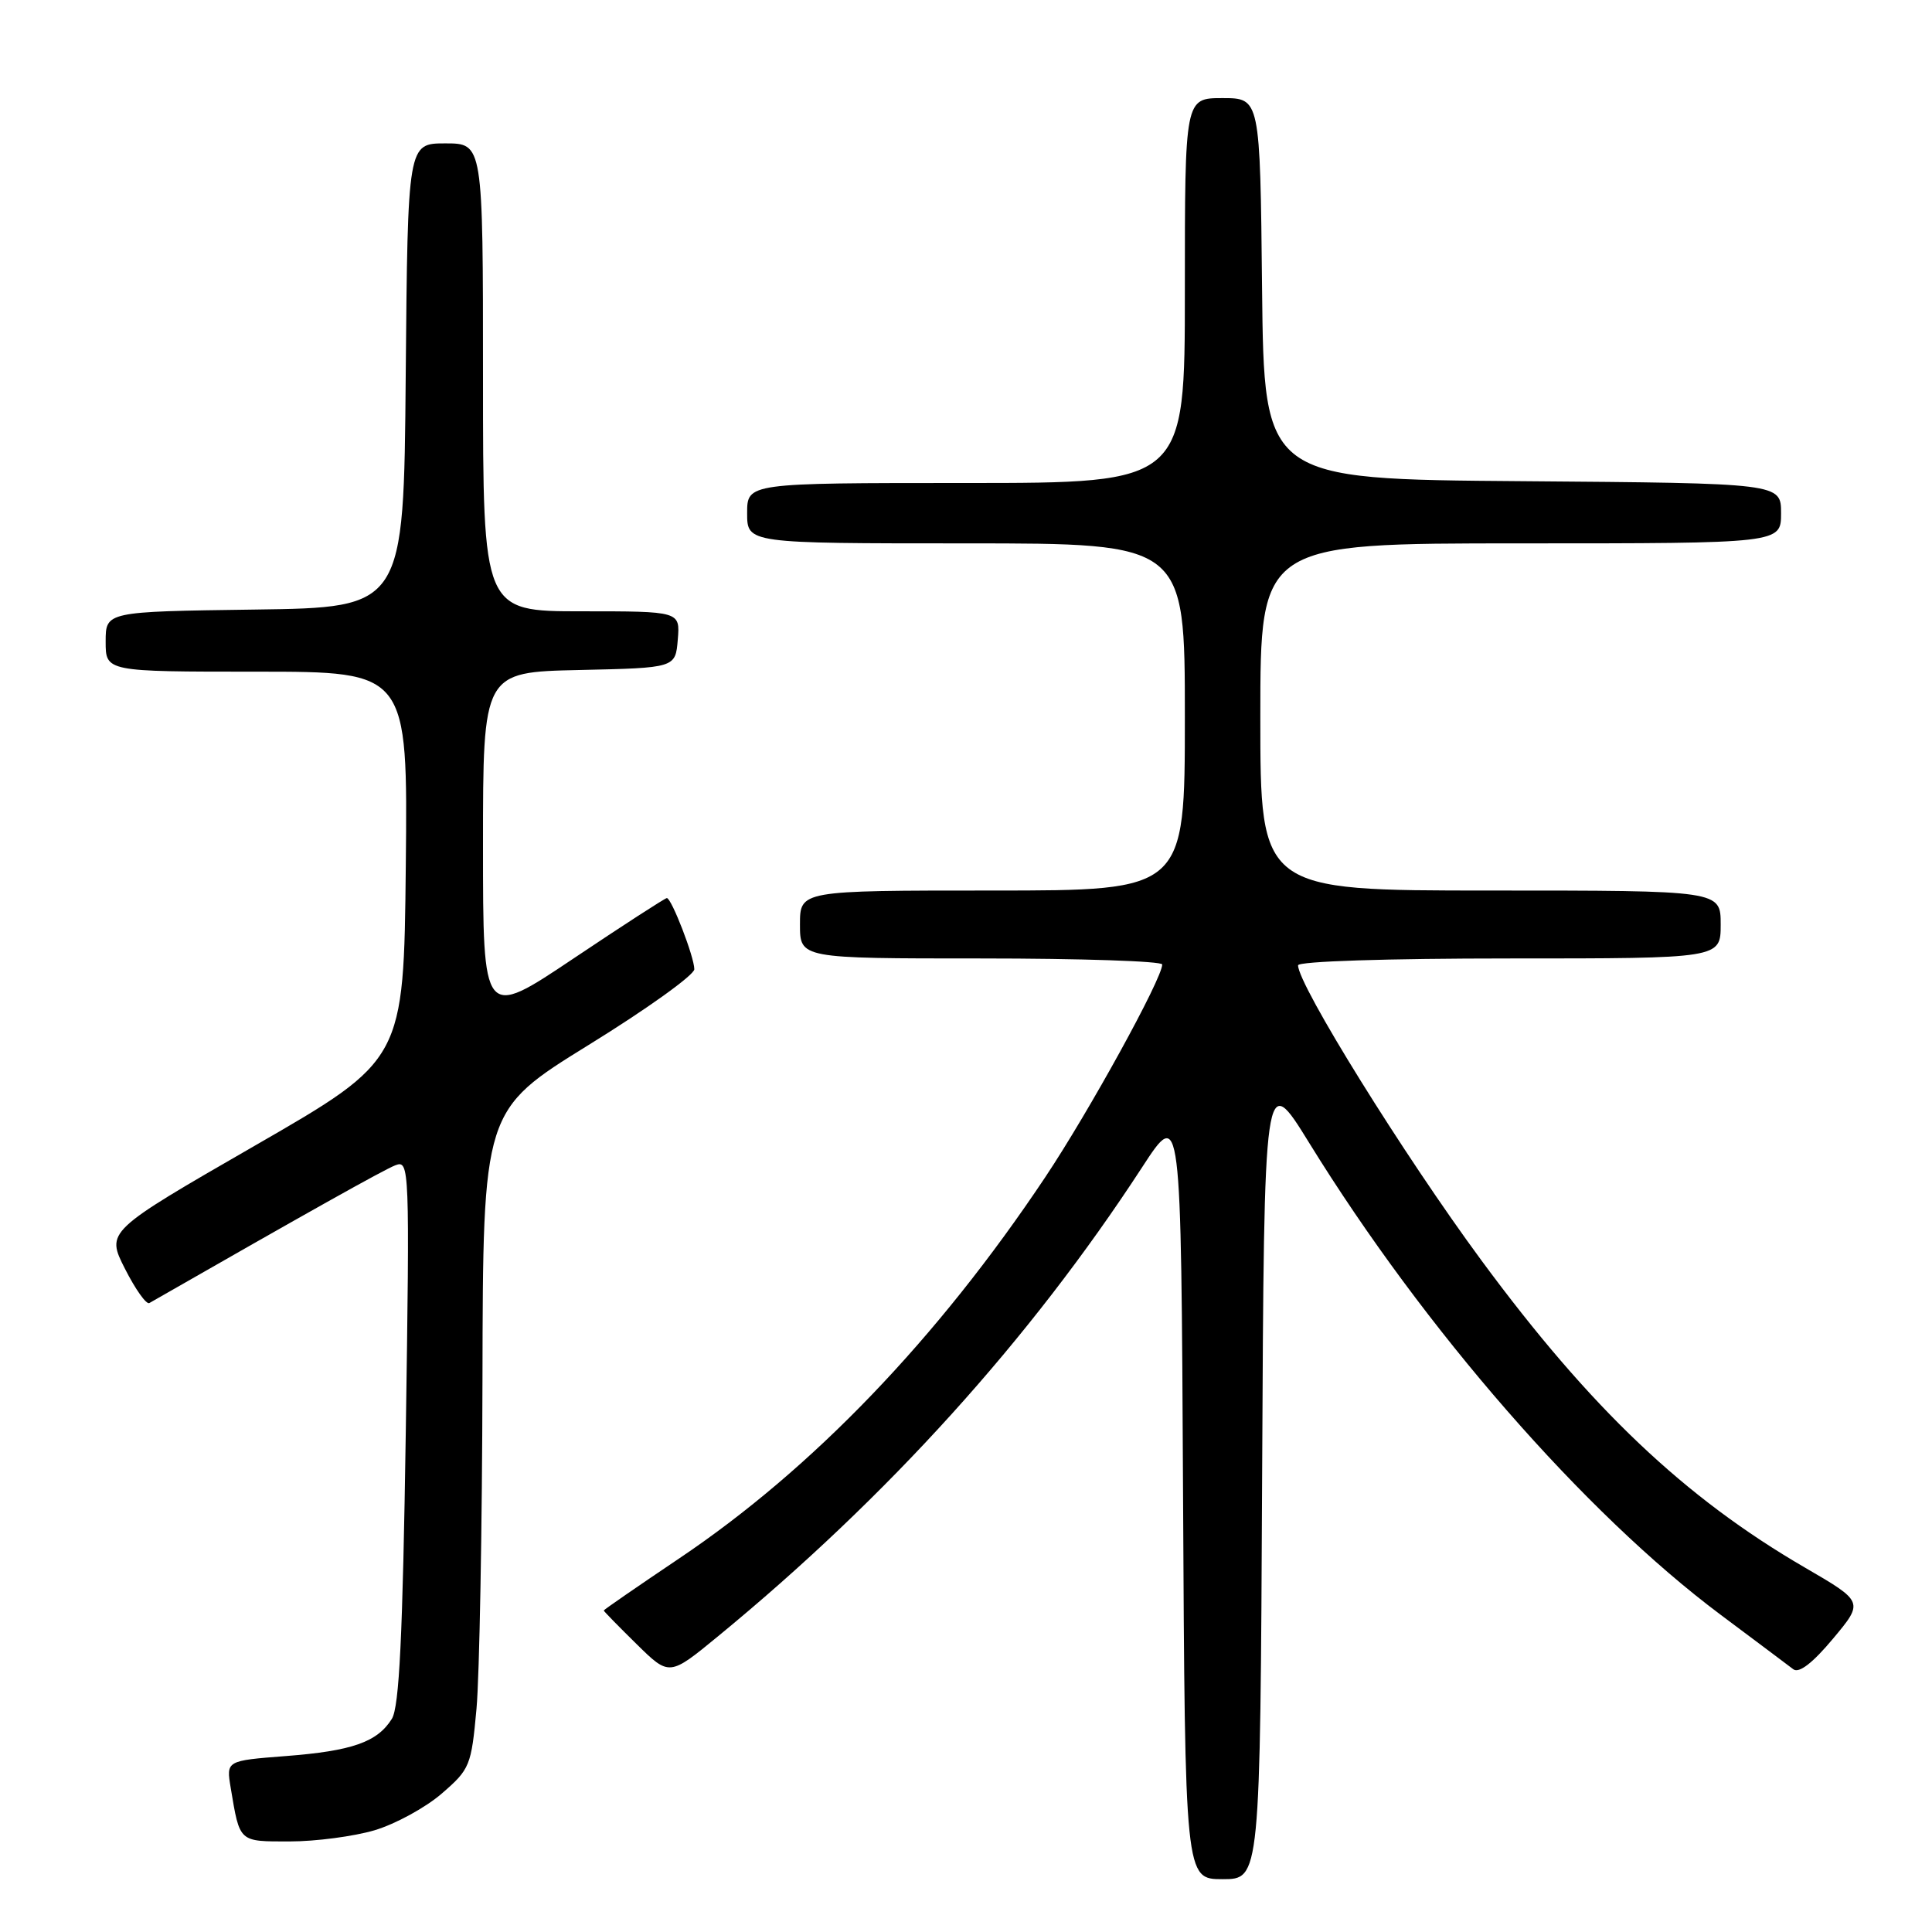 <?xml version="1.0" encoding="UTF-8" standalone="no"?>
<!DOCTYPE svg PUBLIC "-//W3C//DTD SVG 1.1//EN" "http://www.w3.org/Graphics/SVG/1.1/DTD/svg11.dtd" >
<svg xmlns="http://www.w3.org/2000/svg" xmlns:xlink="http://www.w3.org/1999/xlink" version="1.1" viewBox="0 0 256 256">
 <g >
 <path fill="currentColor"
d=" M 167.24 195.38 C 167.50 141.76 167.50 141.76 173.50 151.48 C 188.72 176.14 209.94 200.47 228.00 213.97 C 232.68 217.47 237.01 220.71 237.63 221.19 C 238.38 221.75 240.19 220.36 242.87 217.15 C 246.97 212.25 246.97 212.25 239.14 207.70 C 223.19 198.43 210.74 186.61 196.29 167.00 C 186.00 153.04 172.00 130.50 172.00 127.91 C 172.00 127.38 183.84 127.00 200.00 127.00 C 228.00 127.00 228.00 127.00 228.00 122.50 C 228.00 118.00 228.00 118.00 197.50 118.00 C 167.00 118.00 167.00 118.00 167.00 95.00 C 167.00 72.00 167.00 72.00 201.50 72.00 C 236.00 72.00 236.00 72.00 236.00 68.01 C 236.00 64.03 236.00 64.03 201.75 63.76 C 167.50 63.50 167.50 63.50 167.23 38.25 C 166.97 13.00 166.97 13.00 161.98 13.00 C 157.00 13.00 157.00 13.00 157.00 38.50 C 157.00 64.00 157.00 64.00 128.00 64.00 C 99.00 64.00 99.00 64.00 99.00 68.00 C 99.00 72.00 99.00 72.00 128.00 72.00 C 157.00 72.00 157.00 72.00 157.00 95.00 C 157.00 118.00 157.00 118.00 131.50 118.00 C 106.00 118.00 106.00 118.00 106.00 122.50 C 106.00 127.00 106.00 127.00 130.00 127.00 C 143.20 127.00 154.00 127.36 154.00 127.80 C 154.00 129.66 144.33 147.25 138.49 156.00 C 124.21 177.40 107.67 194.62 90.01 206.49 C 84.51 210.19 80.00 213.30 80.00 213.40 C 80.00 213.50 81.96 215.50 84.35 217.85 C 88.69 222.12 88.69 222.12 95.15 216.81 C 117.60 198.37 136.46 177.51 151.33 154.68 C 156.50 146.74 156.50 146.74 156.76 197.87 C 157.02 249.00 157.02 249.00 162.00 249.00 C 166.98 249.00 166.98 249.00 167.24 195.38 Z  M 49.63 242.52 C 52.38 241.70 56.38 239.52 58.53 237.66 C 62.27 234.43 62.45 233.98 63.14 226.40 C 63.53 222.05 63.89 202.44 63.93 182.81 C 64.00 147.12 64.00 147.12 78.00 138.46 C 85.70 133.71 92.00 129.19 92.00 128.43 C 92.00 126.81 88.98 119.00 88.36 119.00 C 88.13 119.00 82.55 122.61 75.97 127.02 C 64.00 135.04 64.00 135.04 64.00 112.05 C 64.00 89.06 64.00 89.06 76.75 88.78 C 89.50 88.50 89.50 88.50 89.81 84.75 C 90.12 81.00 90.12 81.00 77.06 81.00 C 64.00 81.00 64.00 81.00 64.00 50.00 C 64.00 19.00 64.00 19.00 59.01 19.00 C 54.03 19.00 54.03 19.00 53.76 49.75 C 53.50 80.50 53.50 80.50 33.75 80.77 C 14.00 81.04 14.00 81.04 14.00 85.02 C 14.00 89.00 14.00 89.00 34.02 89.00 C 54.03 89.00 54.03 89.00 53.77 114.72 C 53.50 140.44 53.50 140.44 33.78 151.80 C 14.05 163.17 14.05 163.17 16.56 168.12 C 17.94 170.84 19.39 172.89 19.79 172.66 C 40.71 160.68 50.88 154.98 52.40 154.40 C 54.26 153.69 54.29 154.58 53.77 189.67 C 53.36 216.83 52.91 226.18 51.92 227.76 C 49.99 230.84 46.66 232.01 37.84 232.69 C 29.97 233.30 29.97 233.30 30.57 236.90 C 31.79 244.18 31.60 244.00 38.39 244.00 C 41.82 244.00 46.89 243.33 49.63 242.52 Z "/>
</g>
</svg>